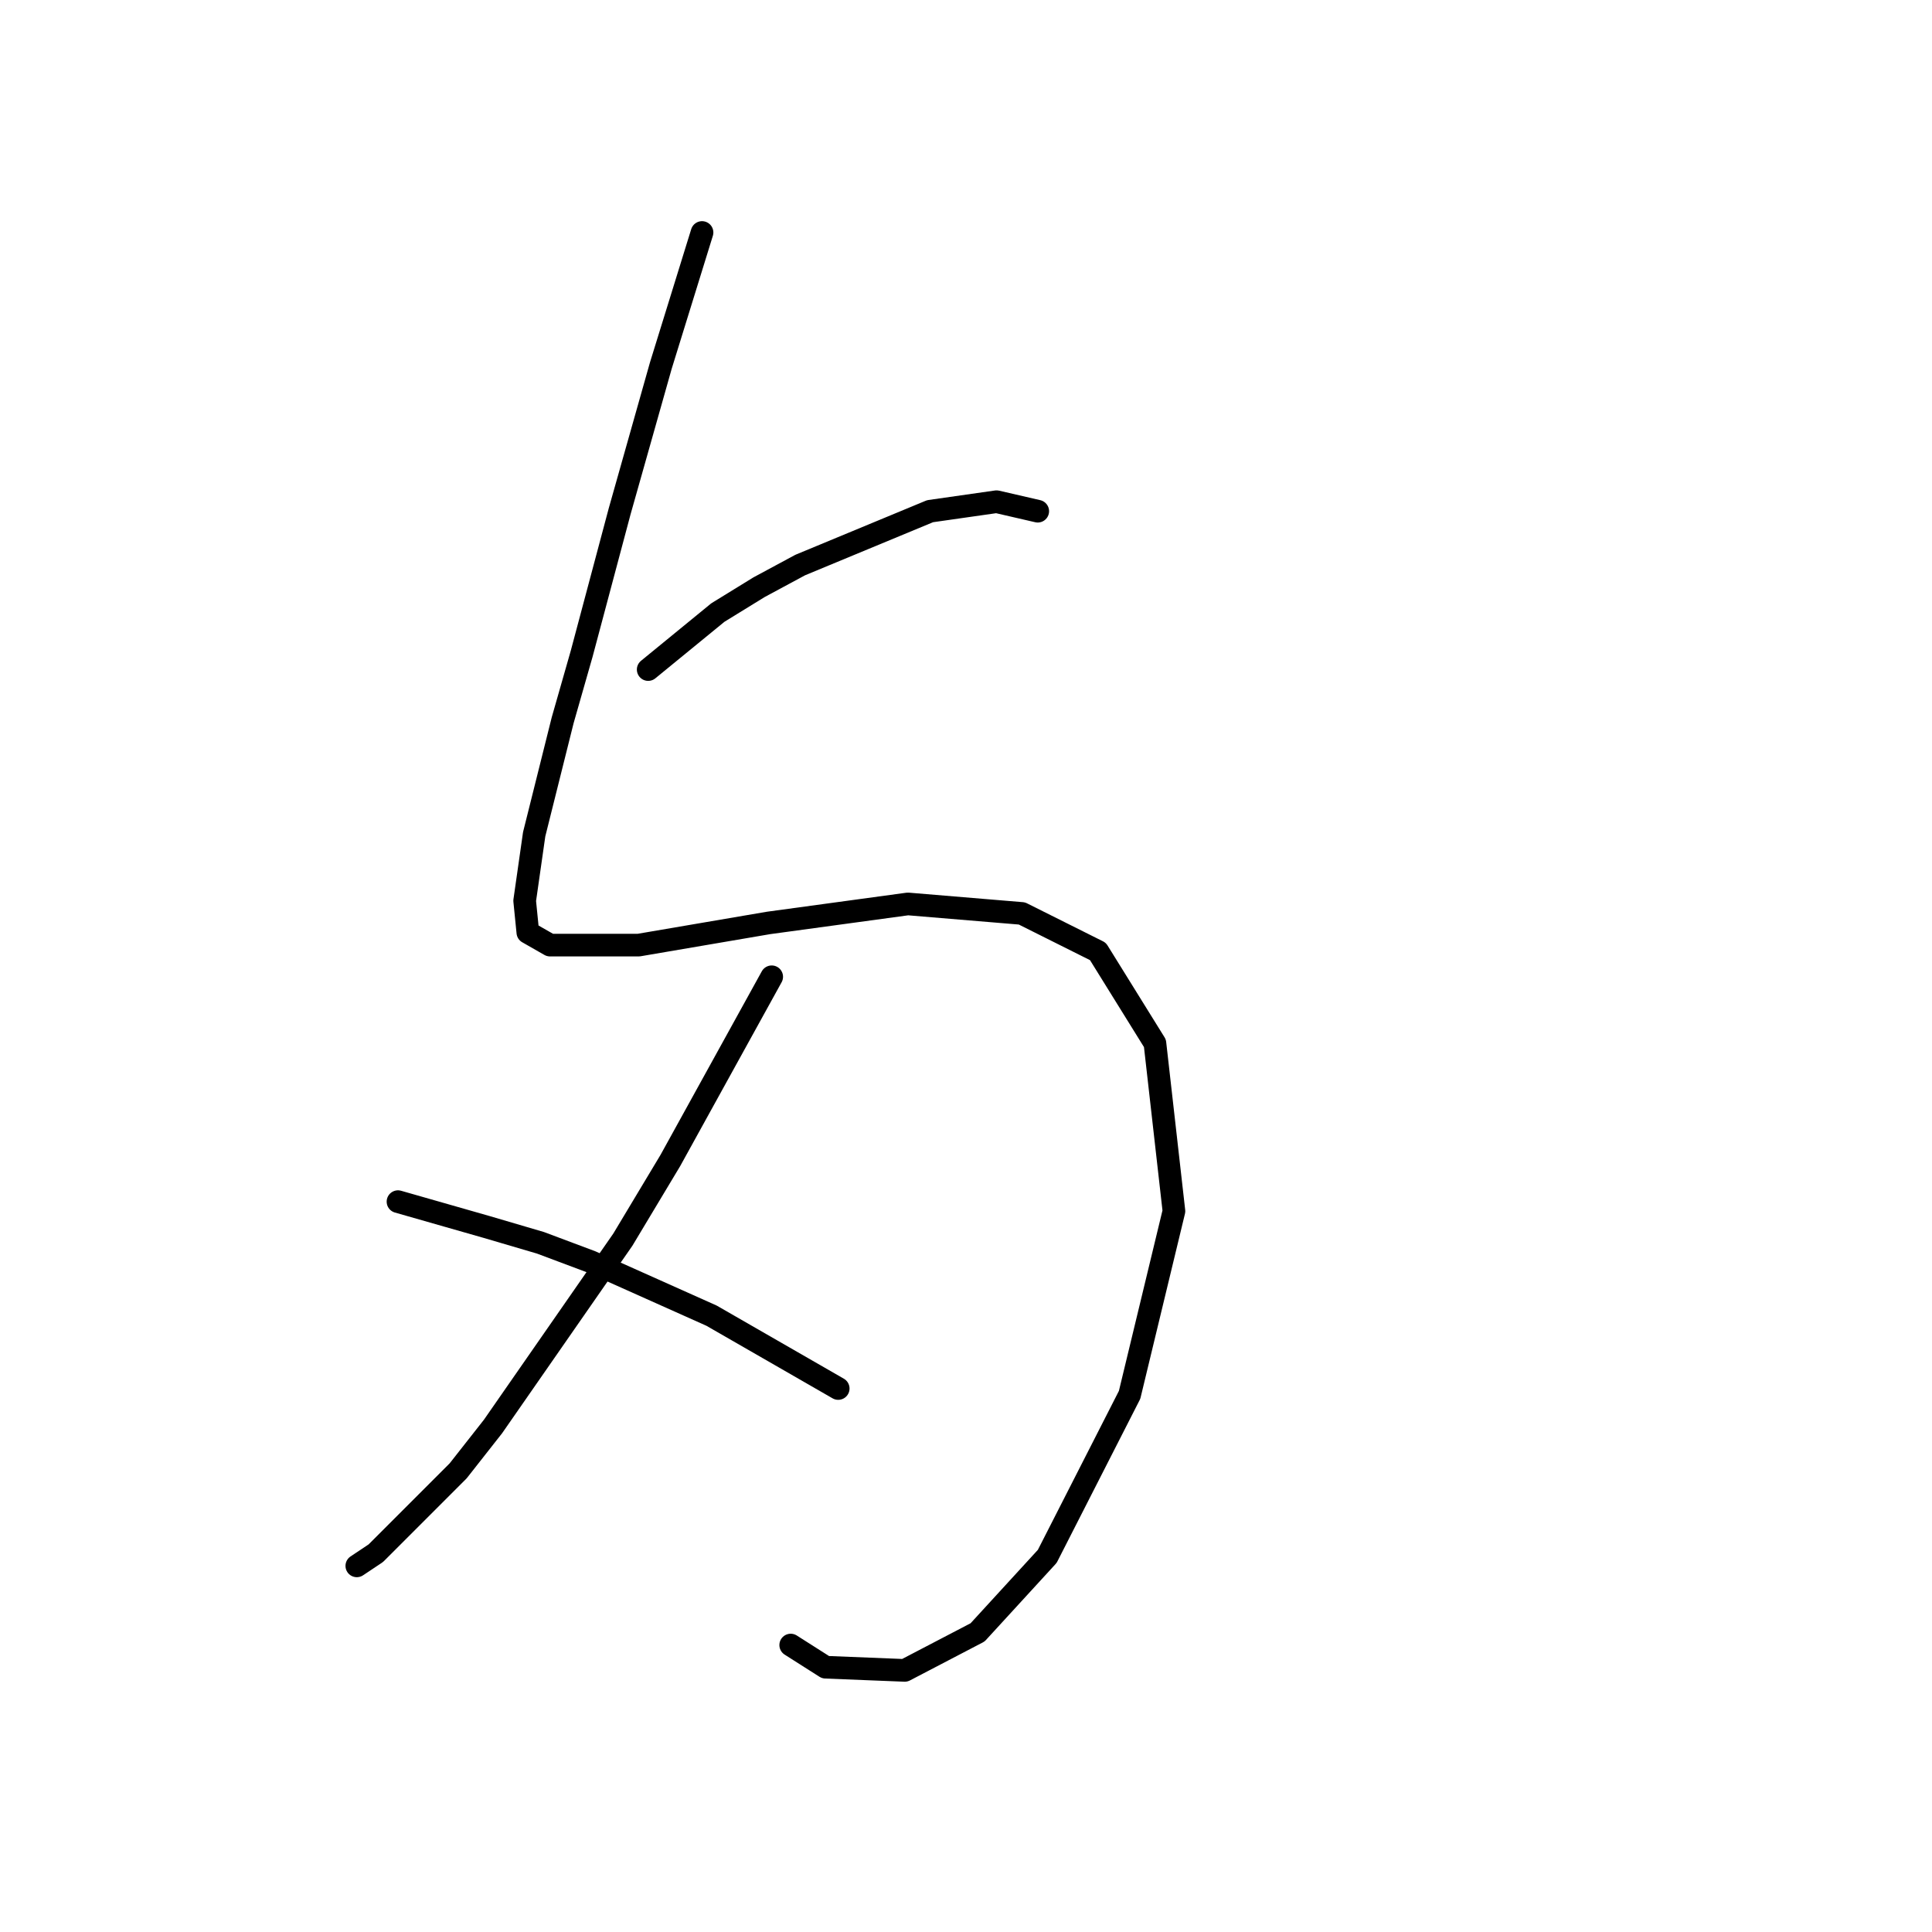 <?xml version="1.0" standalone="no"?>
    <svg width="256" height="256" xmlns="http://www.w3.org/2000/svg" version="1.1">
    <polyline stroke="black" stroke-width="3" stroke-linecap="round" fill="transparent" stroke-linejoin="round" points="93.023 30.806 87.567 48.432 82.111 67.737 77.075 86.622 74.557 95.435 70.78 110.543 69.521 119.356 69.941 123.553 72.879 125.231 84.629 125.231 101.836 122.294 120.301 119.776 135.409 121.035 145.481 126.071 153.035 138.241 155.553 160.483 149.678 184.824 138.766 206.227 129.534 216.299 119.881 221.335 109.39 220.915 104.773 217.978 104.773 217.978 " />
        <polyline stroke="black" stroke-width="3" stroke-linecap="round" fill="transparent" stroke-linejoin="round" points="85.888 88.72 95.121 81.166 100.577 77.809 106.032 74.871 123.239 67.737 132.052 66.478 137.507 67.737 137.507 67.737 " />
        <polyline stroke="black" stroke-width="3" stroke-linecap="round" fill="transparent" stroke-linejoin="round" points="102.255 129.428 88.826 153.769 82.531 164.26 65.325 189.021 60.708 194.896 56.512 199.093 49.797 205.807 47.279 207.486 47.279 207.486 " />
        <polyline stroke="black" stroke-width="3" stroke-linecap="round" fill="transparent" stroke-linejoin="round" points="52.735 159.224 64.485 162.582 71.62 164.68 78.334 167.198 94.282 174.332 111.068 183.985 111.068 183.985 " />
        </svg>